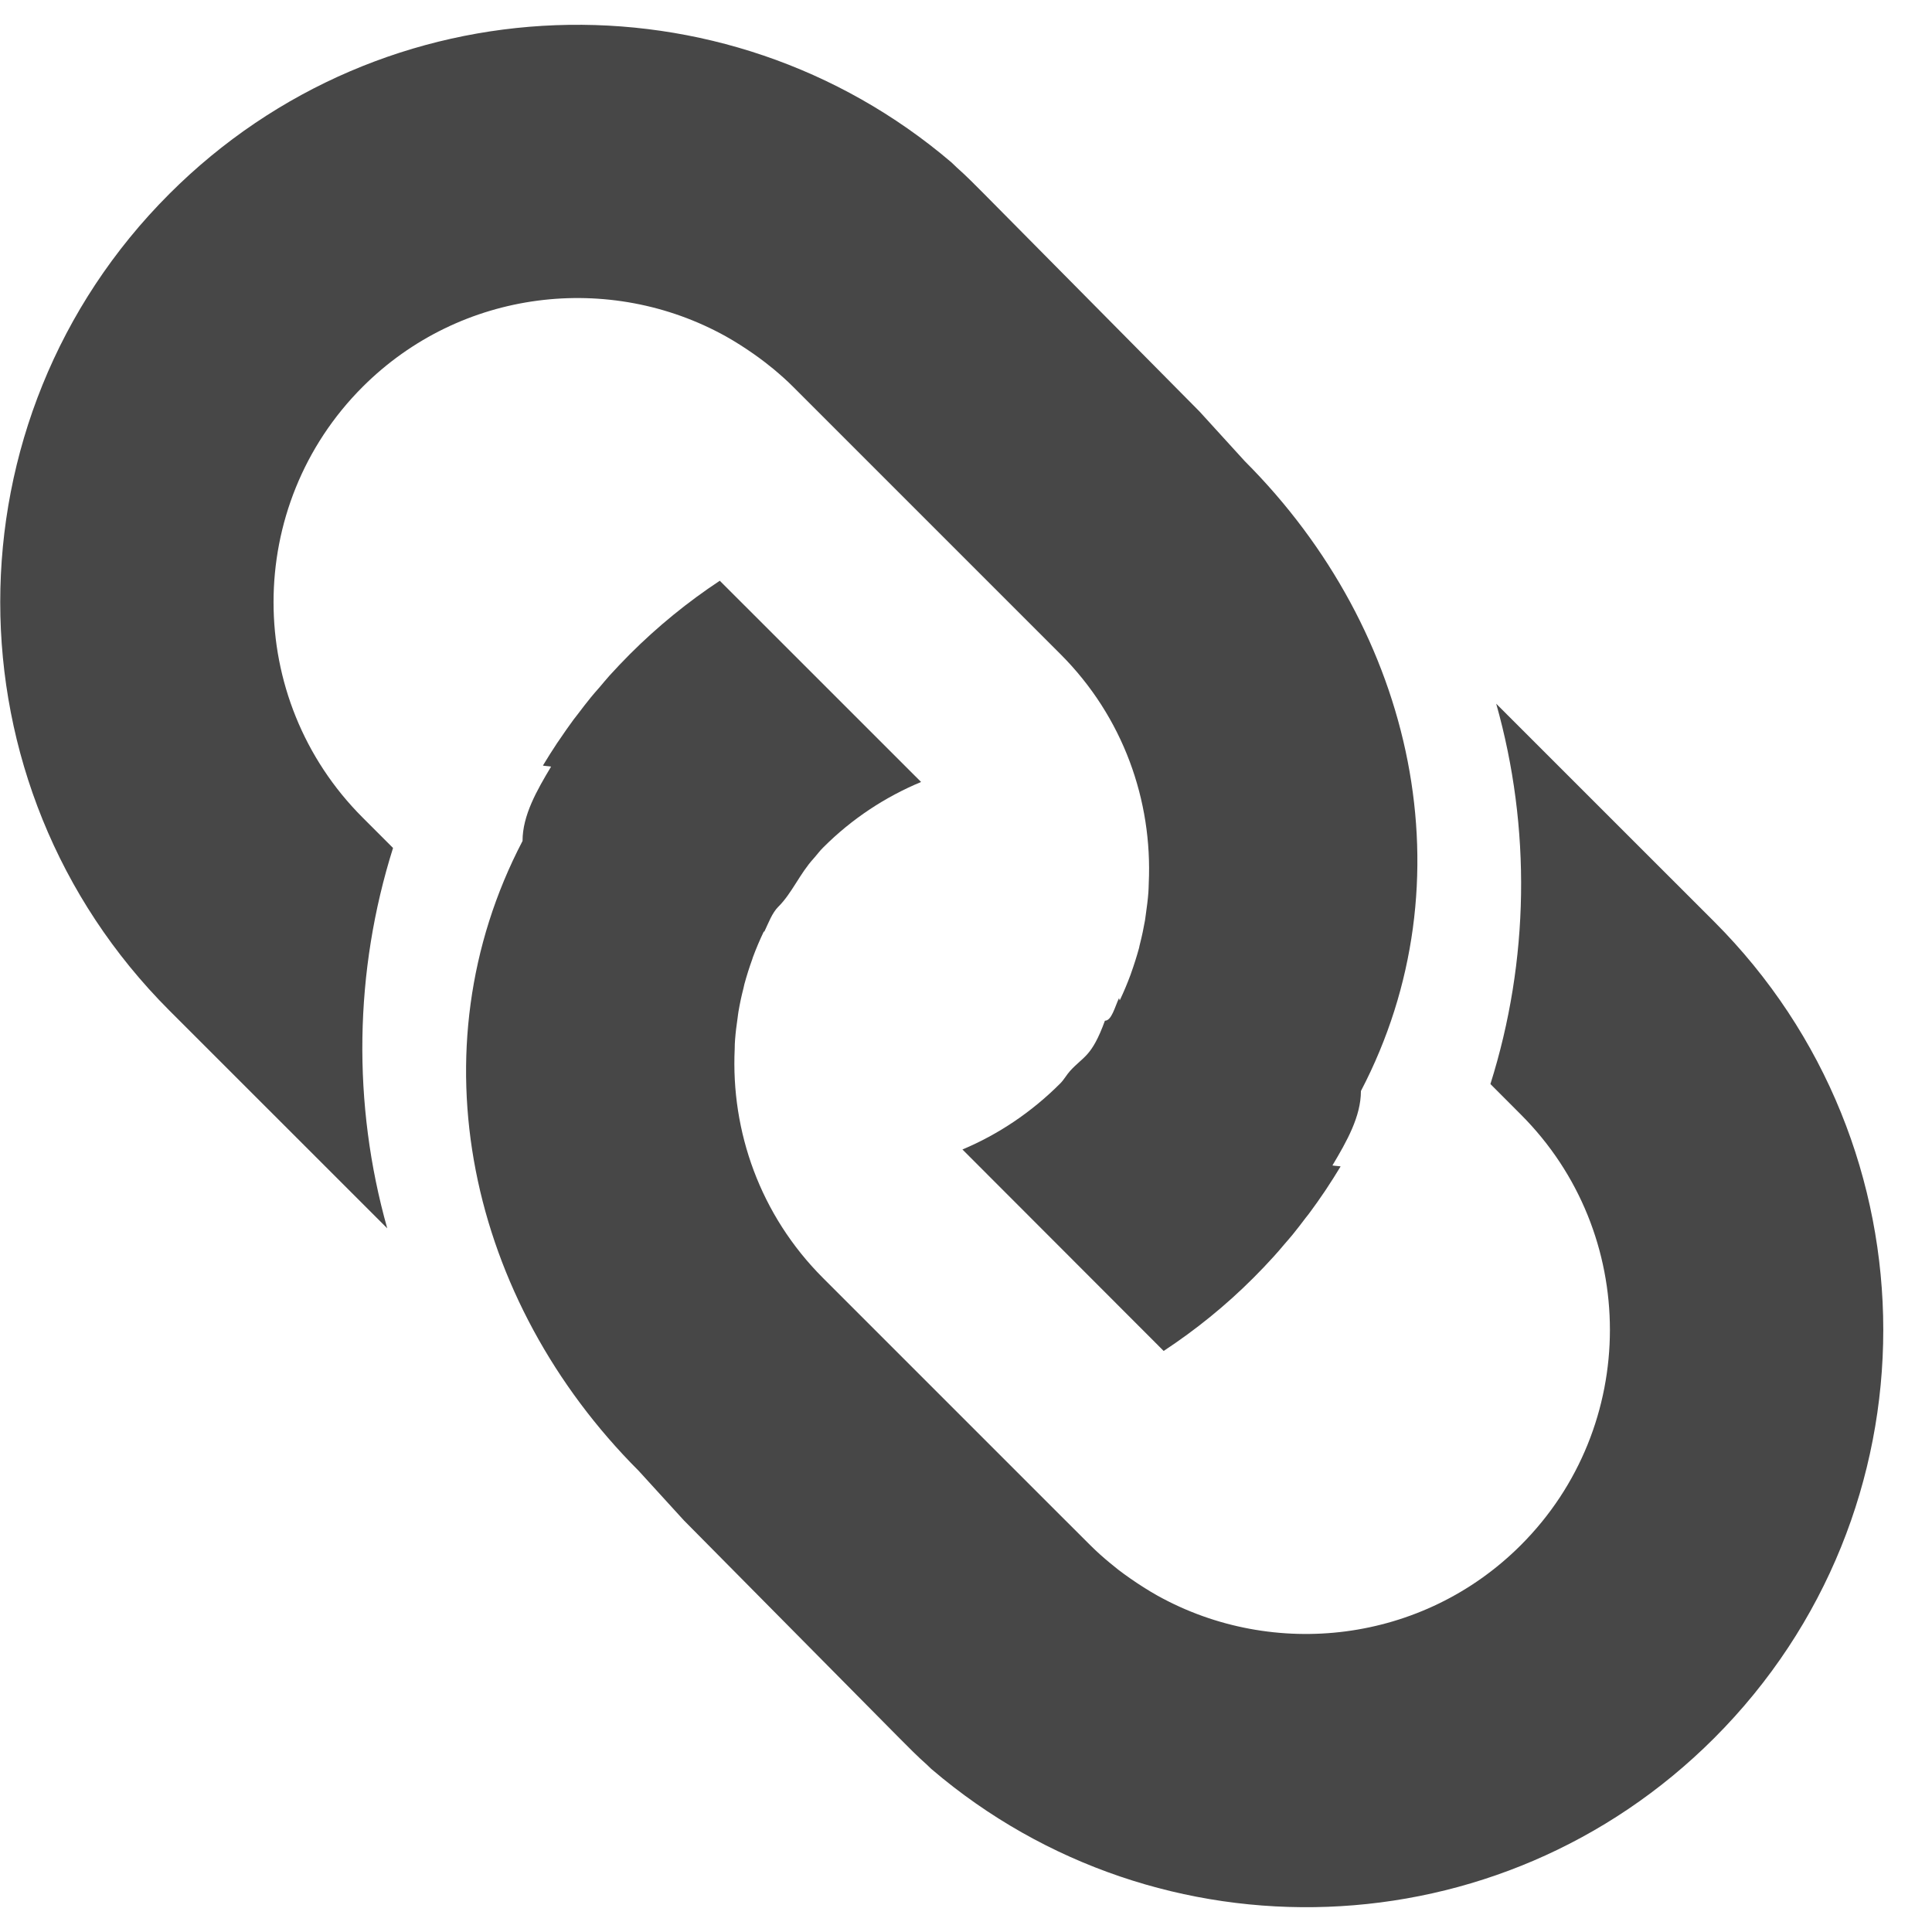 <?xml version="1.0" encoding="UTF-8" standalone="no"?>
<svg width="32px" height="32px" viewBox="0 0 32 32" version="1.1" xmlns="http://www.w3.org/2000/svg" xmlns:xlink="http://www.w3.org/1999/xlink">
    <!-- Generator: Sketch 39.1 (31720) - http://www.bohemiancoding.com/sketch -->
    <title>icon-link</title>
    <desc>Created with Sketch.</desc>
    <defs></defs>
    <g id="Welcome" stroke="none" stroke-width="1" fill="none" fill-rule="evenodd">
        <g id="Desktop" transform="translate(-486, -1827)" fill="#474747">
            <g id="Infos" transform="translate(0, 1275)">
                <g id="Group-7" transform="translate(186, 104)">
                    <g id="Group-6-Copy-2" transform="translate(291.598, 440)">
                        <g id="icon-link" transform="translate(8, 8)">
                            <path d="M25.088,17.955 L25.592,18.46 C27.559,20.426 27.559,23.626 25.592,25.592 C23.965,27.219 21.494,27.495 19.576,26.43 C19.419,26.342 19.266,26.244 19.117,26.14 C19.052,26.094 18.987,26.048 18.925,26 C18.879,25.963 18.833,25.927 18.788,25.889 C18.675,25.796 18.565,25.698 18.46,25.593 L17.955,25.089 L14.032,21.166 C12.991,20.124 12.507,18.738 12.571,17.372 C12.572,17.322 12.572,17.272 12.577,17.221 C12.586,17.101 12.601,16.981 12.619,16.86 C12.624,16.826 12.627,16.792 12.633,16.758 C12.655,16.627 12.683,16.495 12.717,16.365 C12.722,16.344 12.726,16.323 12.731,16.302 C12.769,16.163 12.812,16.025 12.862,15.888 C12.865,15.877 12.868,15.867 12.872,15.856 C12.925,15.713 12.985,15.571 13.051,15.433 C13.052,15.429 13.061,15.432 13.063,15.428 C13.132,15.286 13.187,15.125 13.296,15.015 L13.297,15.015 C13.518,14.794 13.651,14.469 13.875,14.223 C13.93,14.162 13.977,14.095 14.037,14.037 C14.515,13.558 15.068,13.198 15.658,12.952 L12.324,9.619 C11.798,9.967 11.298,10.372 10.835,10.835 C10.72,10.951 10.608,11.068 10.5,11.187 C10.442,11.252 10.387,11.319 10.331,11.385 C10.283,11.44 10.234,11.494 10.189,11.55 C10.113,11.642 10.043,11.736 9.971,11.83 C9.947,11.861 9.922,11.892 9.899,11.923 C9.818,12.033 9.741,12.144 9.666,12.255 C9.654,12.272 9.642,12.289 9.63,12.307 C9.549,12.429 9.47,12.554 9.395,12.679 C9.391,12.686 9.532,12.692 9.529,12.699 C9.291,13.096 9.057,13.507 9.057,13.928 L9.057,13.929 C7.245,17.398 8.161,21.541 10.981,24.362 L11.729,25.182 L15.299,28.789 C15.452,28.942 15.592,29.086 15.752,29.227 C15.784,29.255 15.807,29.283 15.84,29.31 C19.598,32.513 25.243,32.341 28.794,28.789 C32.53,25.054 32.528,18.998 28.792,15.263 L25.184,11.656 C25.765,13.715 25.732,15.911 25.088,17.955 L25.088,17.955 Z" id="Shape"></path>
                            <path d="M6.912,14.045 L6.408,13.541 C4.441,11.574 4.441,8.375 6.408,6.408 C8.036,4.781 10.506,4.505 12.424,5.571 C12.581,5.659 12.734,5.757 12.883,5.861 C12.948,5.907 13.012,5.953 13.075,6.002 C13.121,6.038 13.167,6.074 13.212,6.111 C13.325,6.206 13.435,6.302 13.54,6.408 L14.044,6.912 L17.967,10.835 C19.009,11.877 19.492,13.263 19.429,14.629 C19.427,14.679 19.427,14.73 19.423,14.78 C19.414,14.901 19.398,15.021 19.381,15.141 C19.376,15.175 19.372,15.209 19.367,15.243 C19.344,15.374 19.316,15.506 19.283,15.636 C19.277,15.657 19.273,15.678 19.269,15.699 C19.231,15.838 19.187,15.976 19.138,16.114 C19.134,16.124 19.131,16.135 19.127,16.146 C19.074,16.289 19.015,16.43 18.949,16.568 C18.947,16.572 18.938,16.53 18.936,16.533 C18.868,16.675 18.814,16.906 18.704,16.906 L18.703,16.906 C18.483,17.509 18.349,17.492 18.126,17.738 C18.07,17.799 18.023,17.886 17.964,17.944 C17.485,18.424 16.932,18.792 16.343,19.039 L19.676,22.376 C20.202,22.029 20.702,21.627 21.165,21.163 C21.28,21.048 21.392,20.93 21.5,20.811 C21.56,20.747 21.614,20.68 21.67,20.615 C21.717,20.559 21.767,20.505 21.812,20.449 C21.887,20.357 21.958,20.264 22.029,20.17 C22.053,20.139 22.079,20.109 22.101,20.077 C22.183,19.968 22.259,19.857 22.335,19.746 C22.346,19.728 22.358,19.711 22.37,19.694 C22.452,19.571 22.53,19.446 22.606,19.321 C22.61,19.314 22.468,19.309 22.472,19.302 C22.709,18.904 22.943,18.493 22.943,18.072 L22.943,18.071 C24.755,14.602 23.839,10.459 21.019,7.638 L20.271,6.817 L16.701,3.211 C16.548,3.058 16.408,2.914 16.248,2.773 C16.216,2.745 16.193,2.717 16.16,2.689 C12.402,-0.513 6.758,-0.341 3.207,3.211 C-0.529,6.946 -0.527,13.002 3.208,16.738 L6.816,20.345 C6.235,18.285 6.268,16.089 6.912,14.045 L6.912,14.045 Z" id="Shape"></path>
                        </g>
                    </g>
                </g>
            </g>
        </g>
    </g>
</svg>